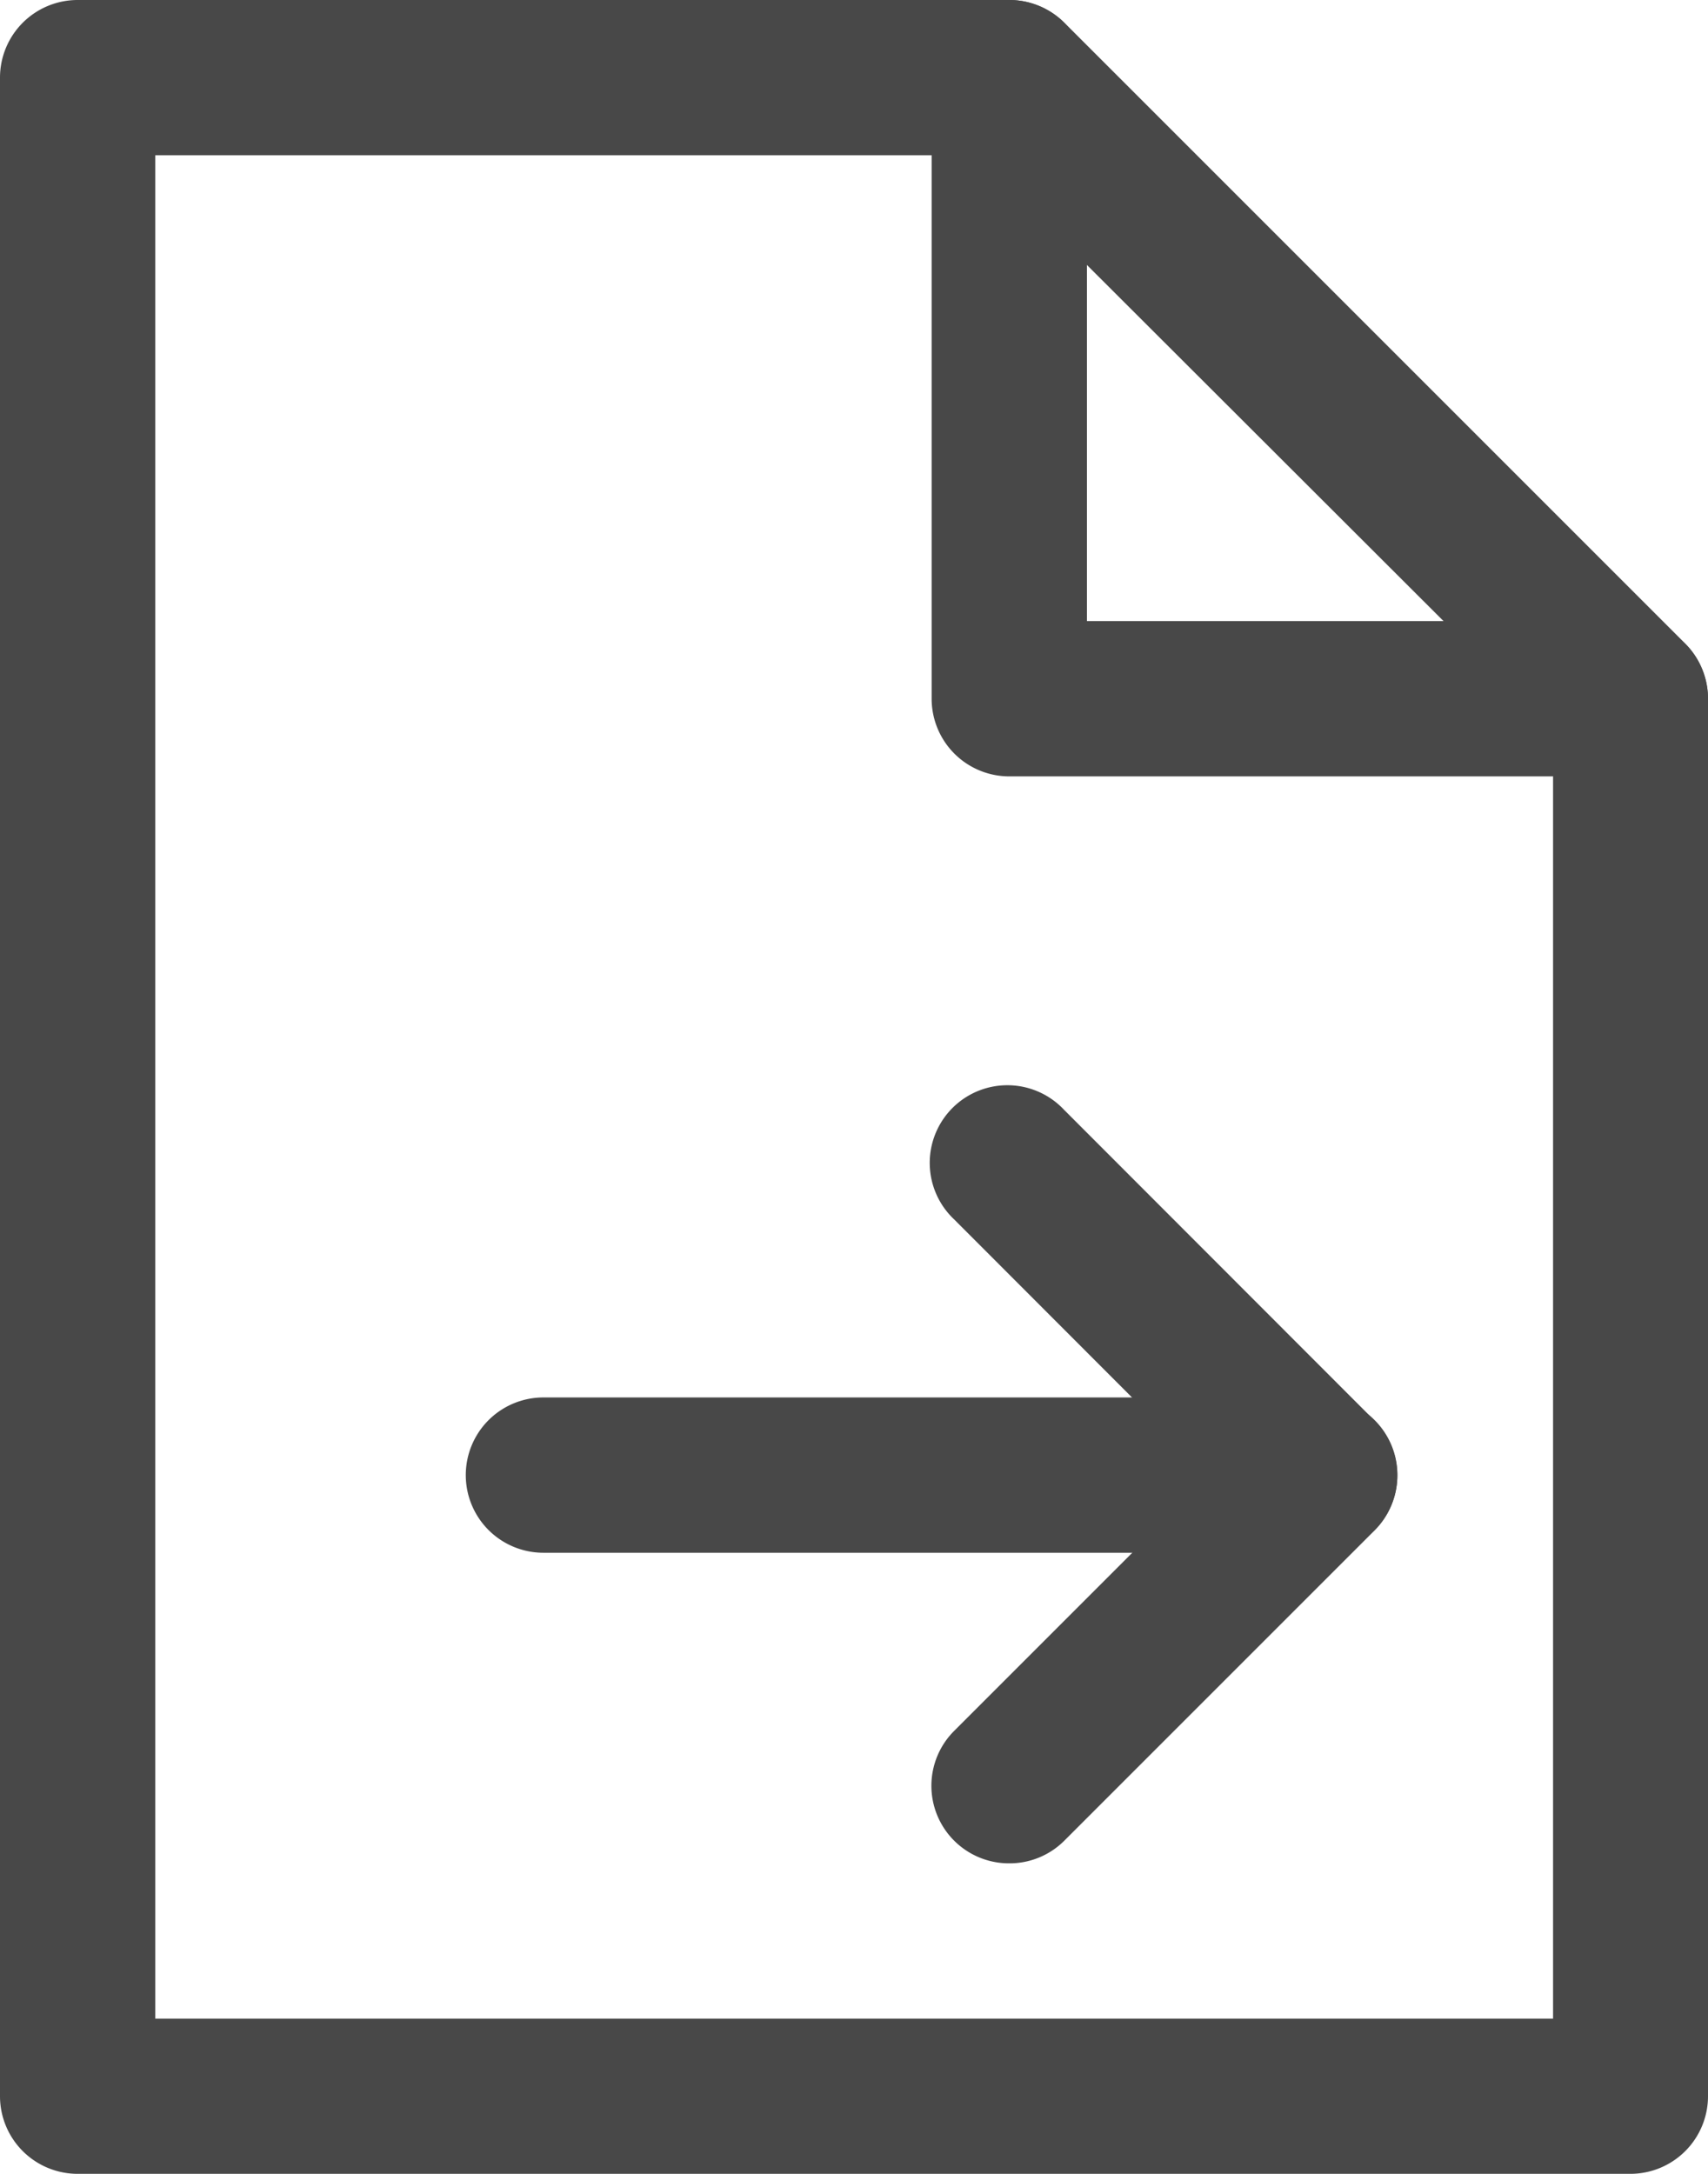 <svg xmlns="http://www.w3.org/2000/svg" width="18.94" height="24.105" viewBox="0 0 18.94 24.105"><defs><style>.a{fill:#484848;}</style></defs><g transform="translate(-3 -1)"><g transform="translate(3 1)"><path class="a" d="M21.079,25.105H3.861A.861.861,0,0,1,3,24.245V1.861A.861.861,0,0,1,3.861,1H14.192a.867.867,0,0,1,.61.251l6.887,6.887a.867.867,0,0,1,.251.61v15.5A.861.861,0,0,1,21.079,25.105ZM4.722,23.384h15.5V9.1L13.835,2.722H4.722Z" transform="translate(-3 -1)"/><path class="a" d="M16.748,9.609H9.861A.861.861,0,0,1,9,8.748V1.861a.861.861,0,1,1,1.722,0V7.887h6.026a.861.861,0,1,1,0,1.722Z" transform="translate(1.331 -1)"/></g><g transform="translate(8.165 13.054)"><path class="a" d="M9.861,16.609a.86.86,0,0,1-.61-1.469l2.834-2.834L9.252,9.47a.861.861,0,1,1,1.217-1.217L13.913,11.7a.862.862,0,0,1,0,1.217l-3.444,3.444A.858.858,0,0,1,9.861,16.609Z" transform="translate(-3.835 -8.001)"/><path class="a" d="M15.47,11.722H6.861a.861.861,0,1,1,0-1.722H15.47a.861.861,0,1,1,0,1.722Z" transform="translate(-6 -6.558)"/></g></g></svg>
